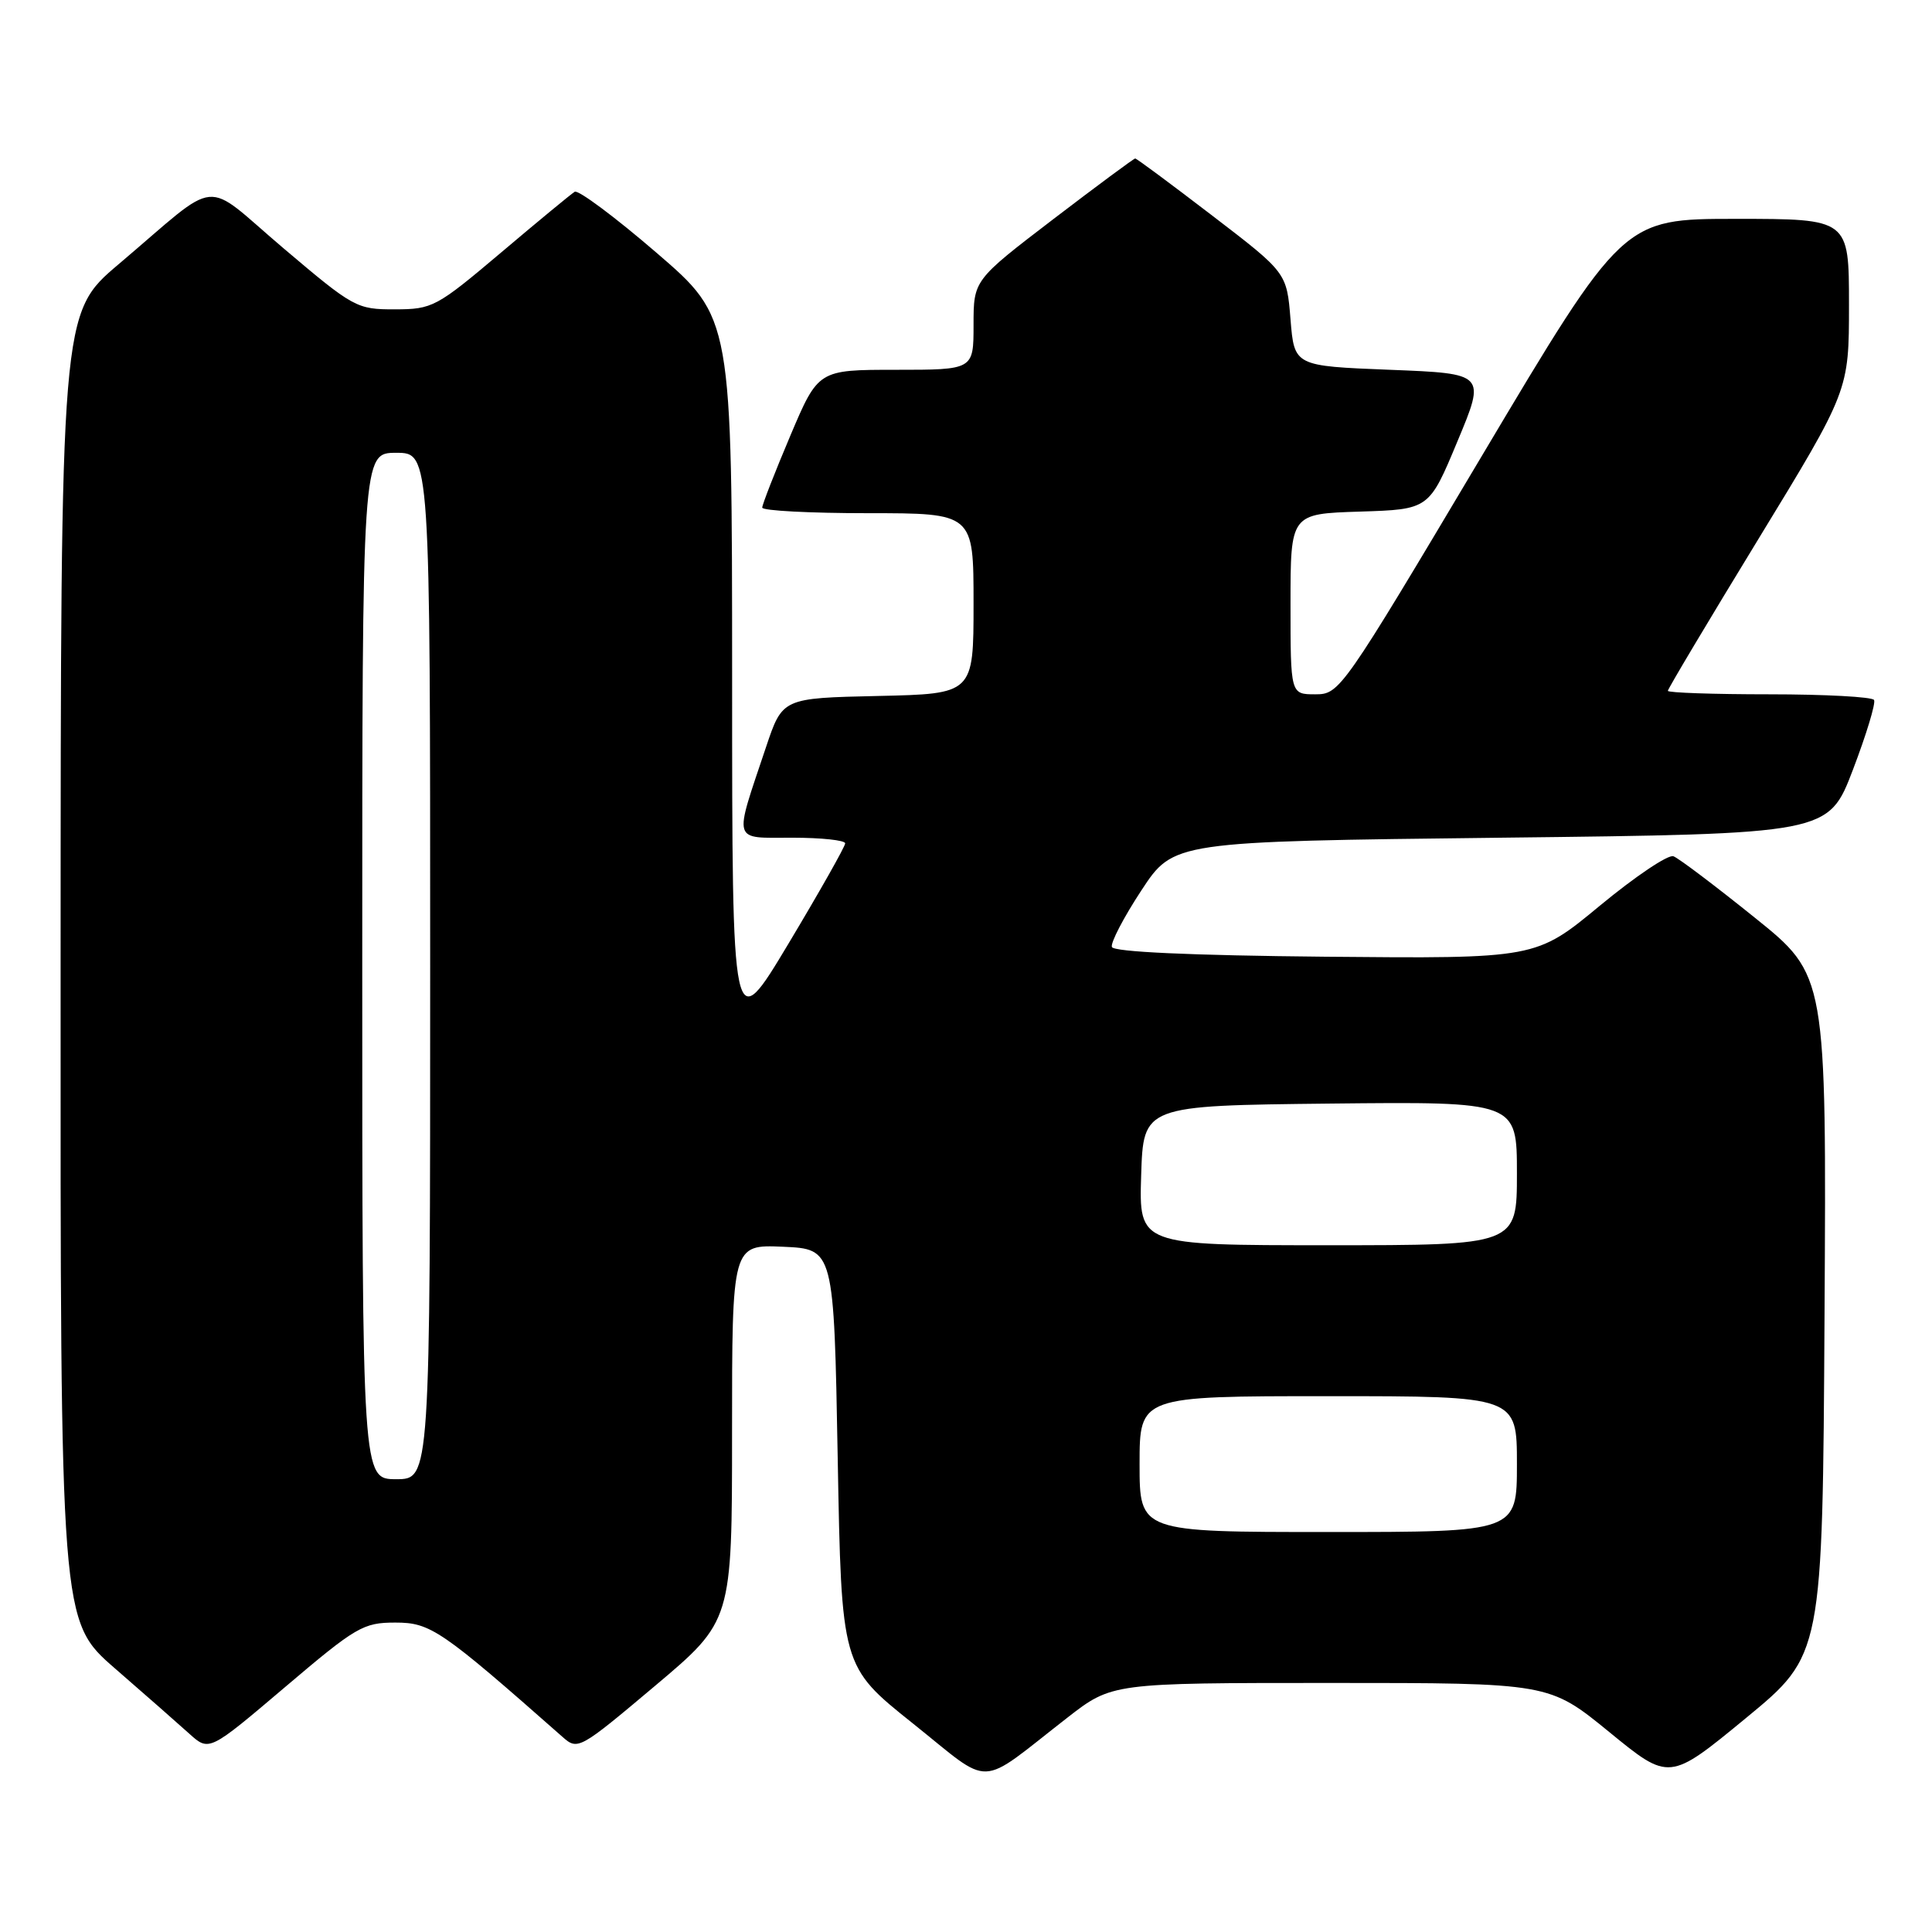<?xml version="1.0" encoding="UTF-8" standalone="no"?>
<!DOCTYPE svg PUBLIC "-//W3C//DTD SVG 1.1//EN" "http://www.w3.org/Graphics/SVG/1.1/DTD/svg11.dtd" >
<svg xmlns="http://www.w3.org/2000/svg" xmlns:xlink="http://www.w3.org/1999/xlink" version="1.1" viewBox="0 0 256 256">
 <g >
 <path fill="currentColor"
d=" M 141.42 227.61 C 147.35 223.00 147.35 223.00 176.31 223.00 C 205.27 223.00 205.27 223.00 213.23 229.50 C 221.19 236.01 221.19 236.01 231.35 227.65 C 241.50 219.29 241.50 219.29 241.76 174.26 C 242.02 129.23 242.02 129.23 232.51 121.59 C 227.28 117.38 222.44 113.72 221.74 113.46 C 221.05 113.19 216.67 116.14 212.00 120.00 C 203.51 127.03 203.51 127.03 175.59 126.77 C 157.70 126.60 147.54 126.13 147.33 125.48 C 147.14 124.92 148.90 121.54 151.24 117.98 C 155.50 111.50 155.50 111.50 198.89 111.00 C 242.27 110.50 242.27 110.50 245.52 102.00 C 247.30 97.33 248.57 93.16 248.32 92.75 C 248.08 92.34 241.83 92.00 234.44 92.00 C 227.05 92.00 221.00 91.79 221.00 91.54 C 221.00 91.28 226.40 82.23 233.00 71.42 C 245.00 51.76 245.00 51.76 245.00 40.38 C 245.00 29.00 245.00 29.00 230.03 29.00 C 215.05 29.00 215.05 29.00 196.30 60.50 C 177.79 91.61 177.51 92.00 174.28 92.00 C 171.00 92.00 171.00 92.00 171.00 80.04 C 171.00 68.08 171.00 68.08 180.18 67.79 C 189.36 67.50 189.36 67.50 193.11 58.50 C 196.87 49.50 196.87 49.50 184.18 49.00 C 171.50 48.50 171.50 48.50 171.00 42.32 C 170.50 36.13 170.50 36.13 160.63 28.57 C 155.20 24.41 150.61 21.00 150.42 21.00 C 150.24 21.00 145.34 24.63 139.54 29.06 C 129.00 37.12 129.00 37.12 129.00 43.06 C 129.00 49.00 129.00 49.00 118.71 49.00 C 108.42 49.00 108.42 49.00 104.71 57.76 C 102.67 62.58 101.00 66.86 101.00 67.26 C 101.00 67.67 107.30 68.00 115.00 68.00 C 129.00 68.00 129.00 68.00 129.00 79.97 C 129.00 91.94 129.00 91.94 116.34 92.22 C 103.68 92.50 103.68 92.50 101.50 99.00 C 97.19 111.86 96.94 111.00 104.98 111.00 C 108.84 111.00 112.00 111.34 111.99 111.75 C 111.99 112.16 108.62 118.12 104.50 125.00 C 97.01 137.50 97.01 137.50 97.01 89.80 C 97.00 42.11 97.00 42.11 87.00 33.50 C 81.50 28.76 76.61 25.12 76.15 25.41 C 75.68 25.70 71.29 29.32 66.40 33.46 C 57.82 40.71 57.31 40.98 52.31 40.99 C 47.27 41.00 46.85 40.77 37.58 32.91 C 26.61 23.61 29.50 23.34 15.73 35.00 C 8.05 41.50 8.05 41.50 8.03 128.15 C 8.00 214.79 8.00 214.79 15.25 221.09 C 19.24 224.55 23.67 228.45 25.10 229.74 C 27.71 232.09 27.71 232.09 37.77 223.55 C 47.20 215.54 48.13 215.00 52.39 215.00 C 57.05 215.00 58.45 215.96 74.55 230.16 C 76.56 231.94 76.79 231.81 86.80 223.38 C 97.00 214.79 97.00 214.79 97.00 189.85 C 97.00 164.91 97.00 164.91 103.75 165.20 C 110.50 165.50 110.50 165.50 111.00 193.16 C 111.50 220.81 111.50 220.81 120.93 228.34 C 131.69 236.93 129.32 237.02 141.42 227.61 Z  M 151.00 194.00 C 151.00 185.00 151.00 185.00 176.00 185.00 C 201.00 185.00 201.00 185.00 201.00 194.00 C 201.00 203.00 201.00 203.00 176.00 203.00 C 151.00 203.00 151.00 203.00 151.00 194.00 Z  M 48.00 128.00 C 48.00 60.00 48.00 60.00 52.50 60.00 C 57.00 60.00 57.00 60.00 57.00 128.00 C 57.00 196.00 57.00 196.00 52.50 196.00 C 48.00 196.00 48.00 196.00 48.00 128.00 Z  M 151.21 155.75 C 151.50 146.50 151.50 146.50 176.25 146.23 C 201.00 145.97 201.00 145.97 201.00 155.48 C 201.00 165.00 201.00 165.00 175.96 165.00 C 150.92 165.00 150.92 165.00 151.21 155.75 Z "/>
</g>
</svg>
